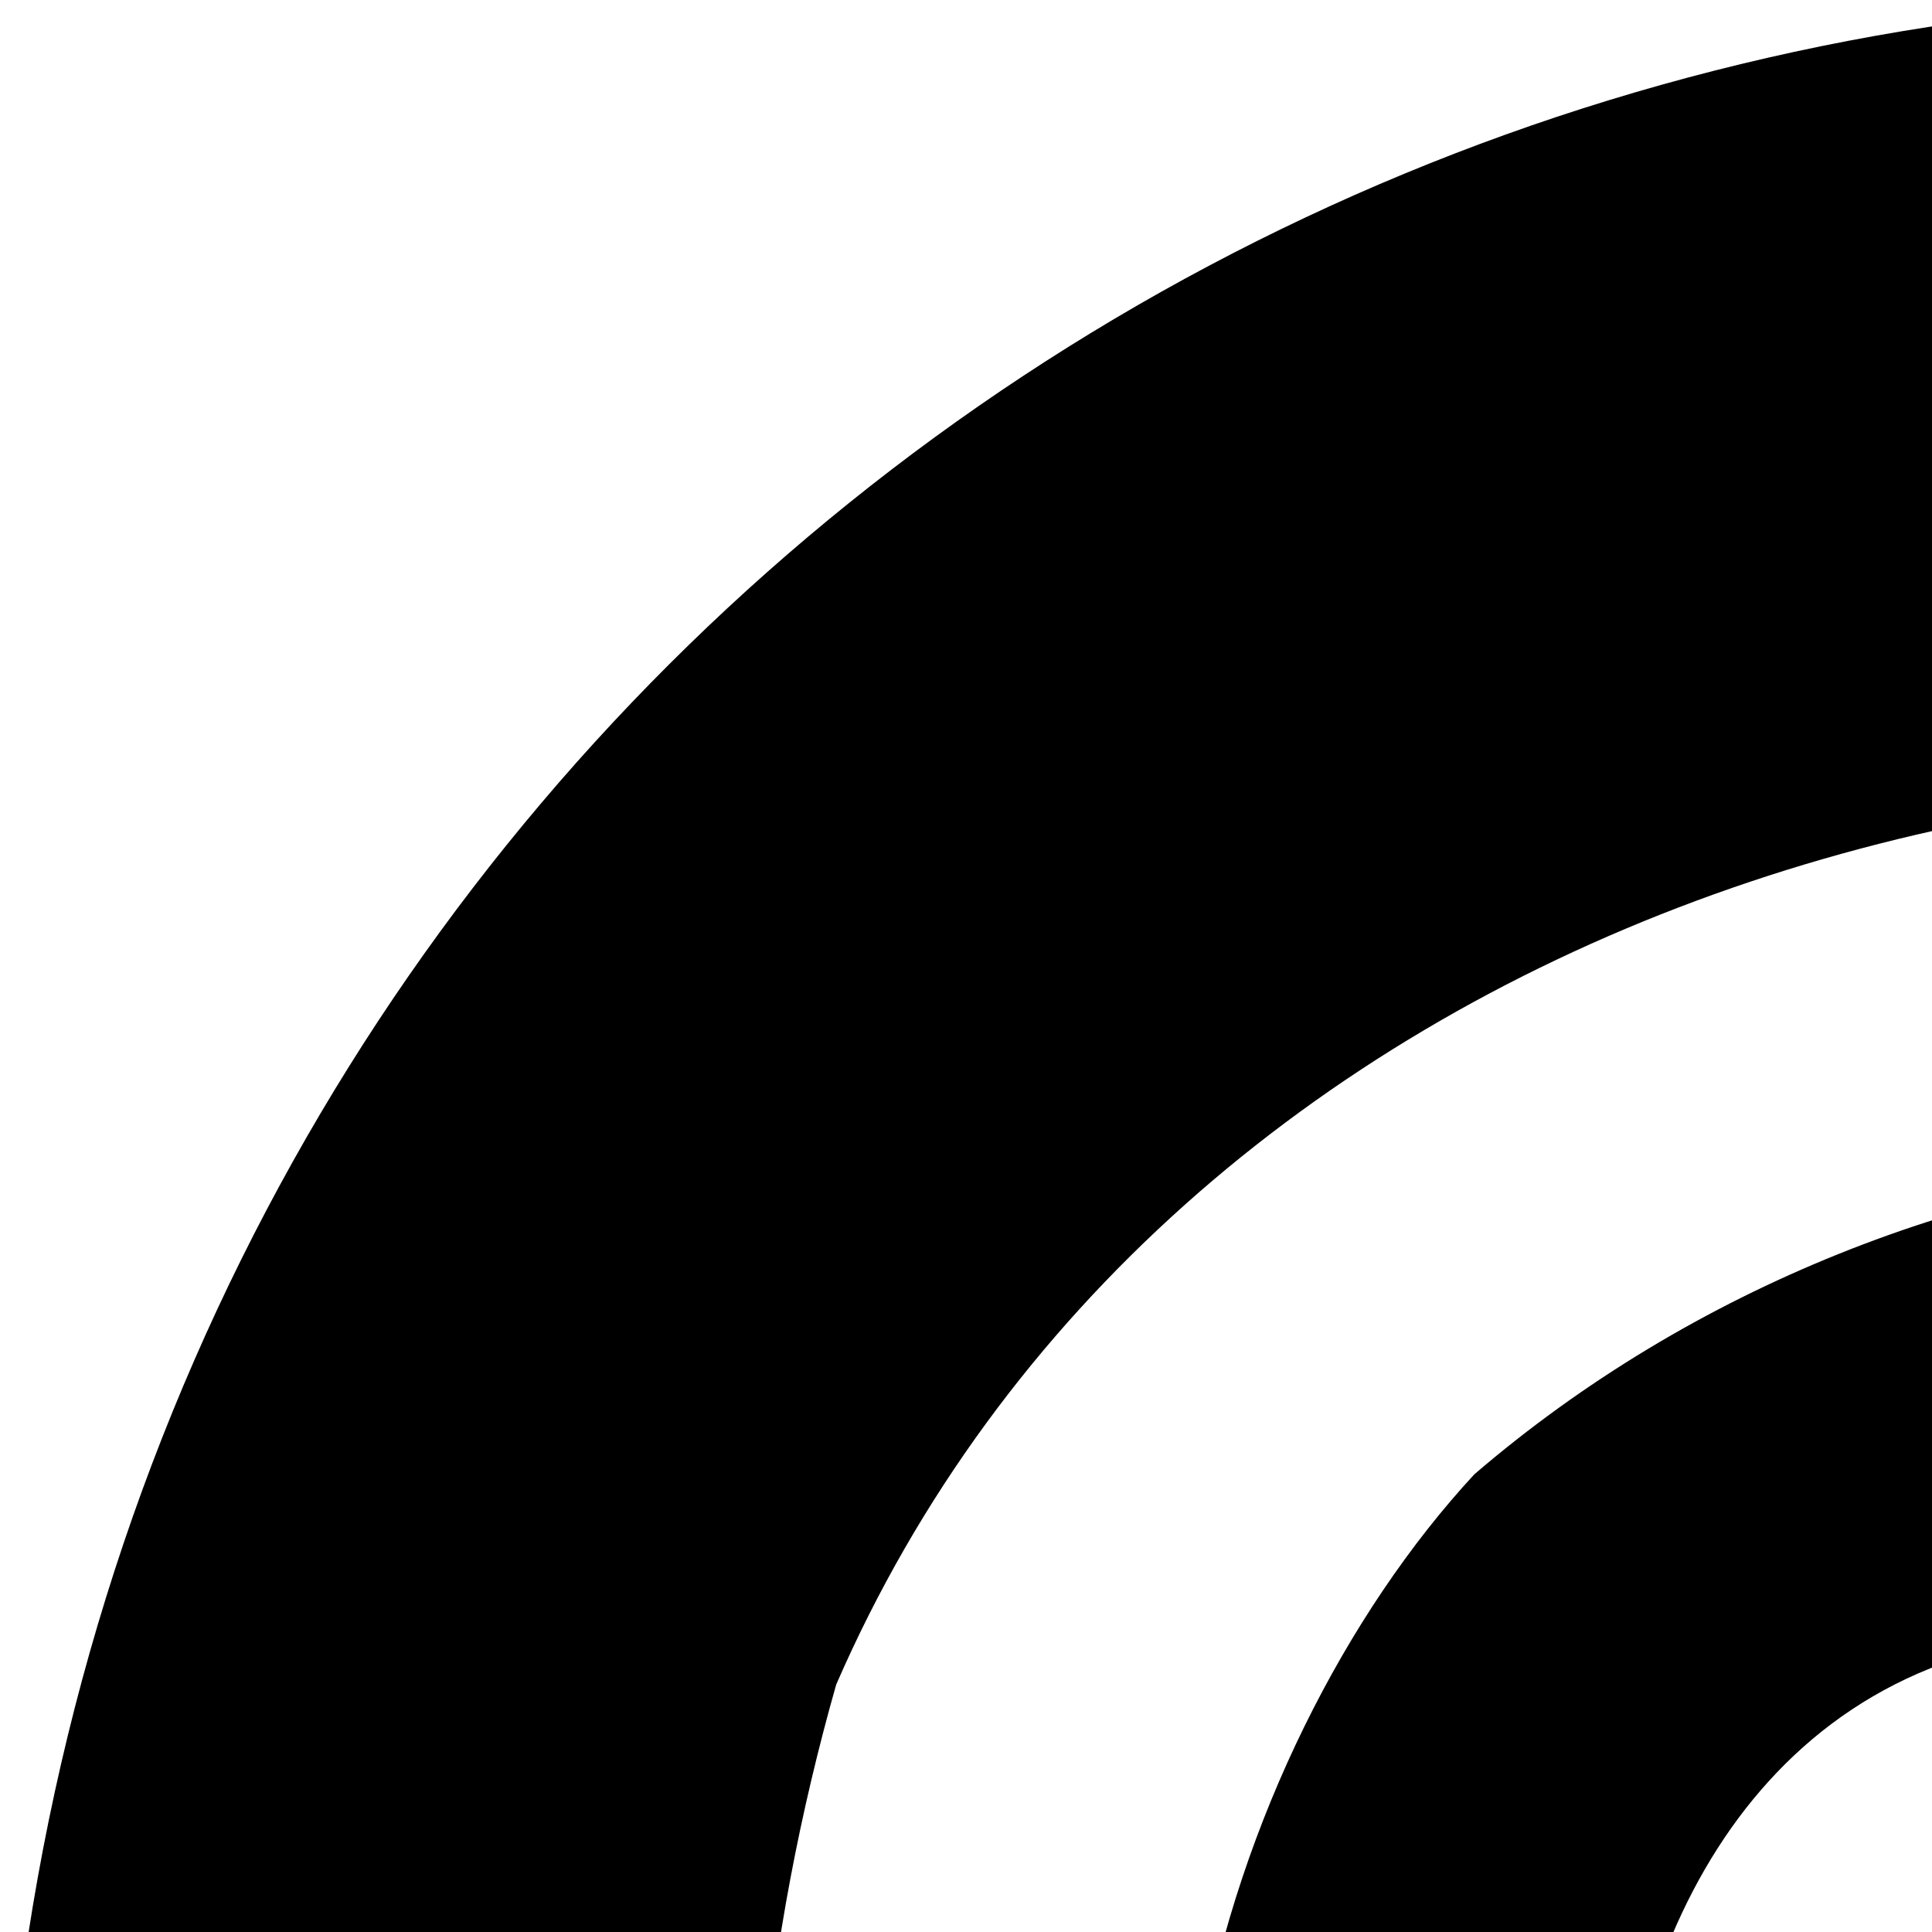 <svg xmlns="http://www.w3.org/2000/svg" version="1.1" viewBox="0 0 512 512" fill="currentColor"><path fill="currentColor" d="M600 0c356.454 6.666 597.673 280.025 600 600c-6.375 340.923-280.025 597.673-600 600c-59.191-.229-116.981-9.442-169.763-24.622c11.23-18.143 22.462-38.229 33.692-60.259c23.688-48.151 34.503-99.721 46.652-149.028c5.184-21.166 12.527-49.028 22.03-83.585c10.366 19.87 29.157 37.148 56.372 51.835c71.035 34.562 159.039 23.145 222.246-9.071c88.677-50.367 140.639-128.602 168.467-216.413c53.582-203.643-15.51-399.439-200.217-478.187c-222.716-67.084-471.27 16.639-557.883 215.768c-37.816 133.072-35.578 303.927 95.896 359.61c6.915 2.592 13.178 2.592 18.79 0c12.34-7.05 26.651-68.155 23.975-80.993c-.864-3.888-3.888-9.288-9.071-16.198c-72.663-98.369-28.379-244.763 39.524-318.144c115.467-99.179 295.177-115.283 401.08-20.734c93.934 109.584 72.6 280.13 12.311 388.77c-33.312 53.126-78 93.273-138.013 93.952c-63.17-1.398-110.815-54.854-94.601-115.334c13.779-70.979 52.015-146.255 53.132-212.527c-3.053-55.122-30.656-90.083-81.643-90.713c-81.388 10.263-114.242 86.357-115.335 155.508c2.603 33.23 4.618 67.054 19.438 94.602c-17.278 69.979-30.67 126.35-40.173 169.114c-14.567 75.873-43.132 155.229-47.3 228.726c-1.296 24.189-1.513 46.651-.648 67.387C136.638 1044.027 1.314 838.081 0 600C6.476 253.707 280.025 2.327 600 0"/></svg>